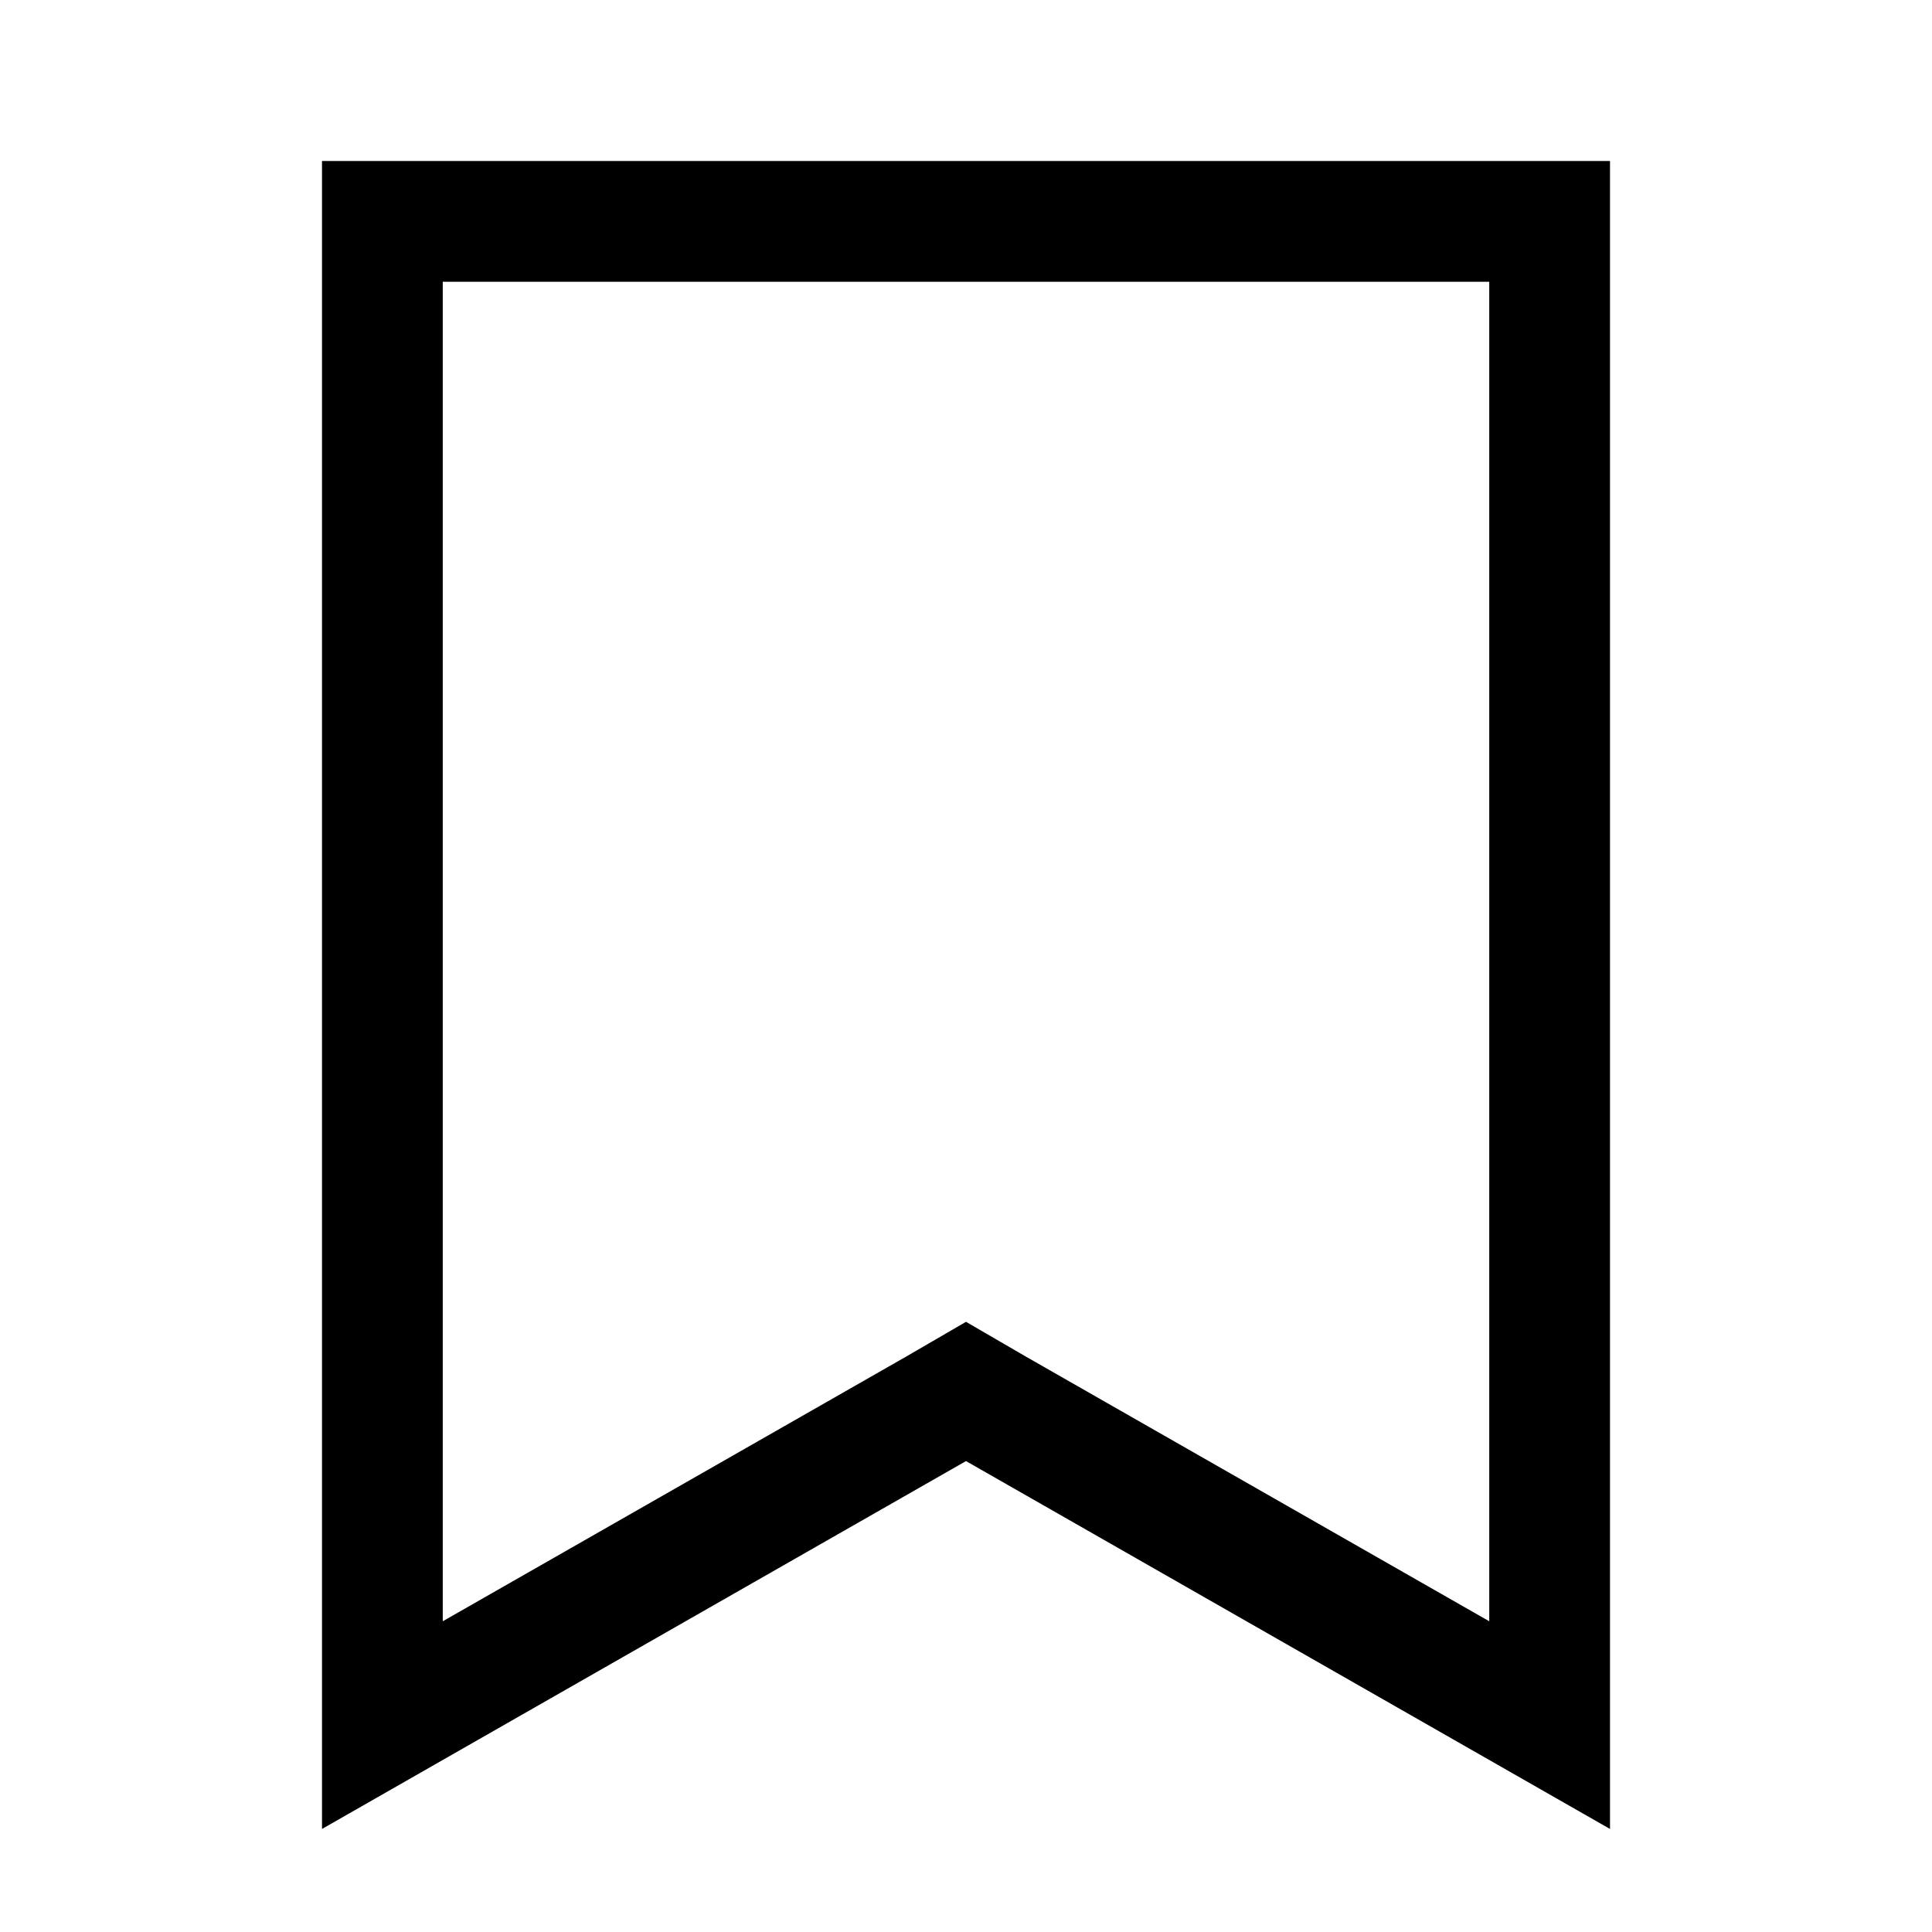 <svg id="Layer_1" data-name="Layer 1" xmlns="http://www.w3.org/2000/svg" viewBox="0 0 24 24"><title>iconoteka_bookmark_m_s</title><path d="M18.5,3.5V20.14l-5.76-3.29L12,16.42l-.74.43L5.5,20.14V3.5h13M20,2H4V22.72l8-4.57,8,4.57V2Z"/></svg>